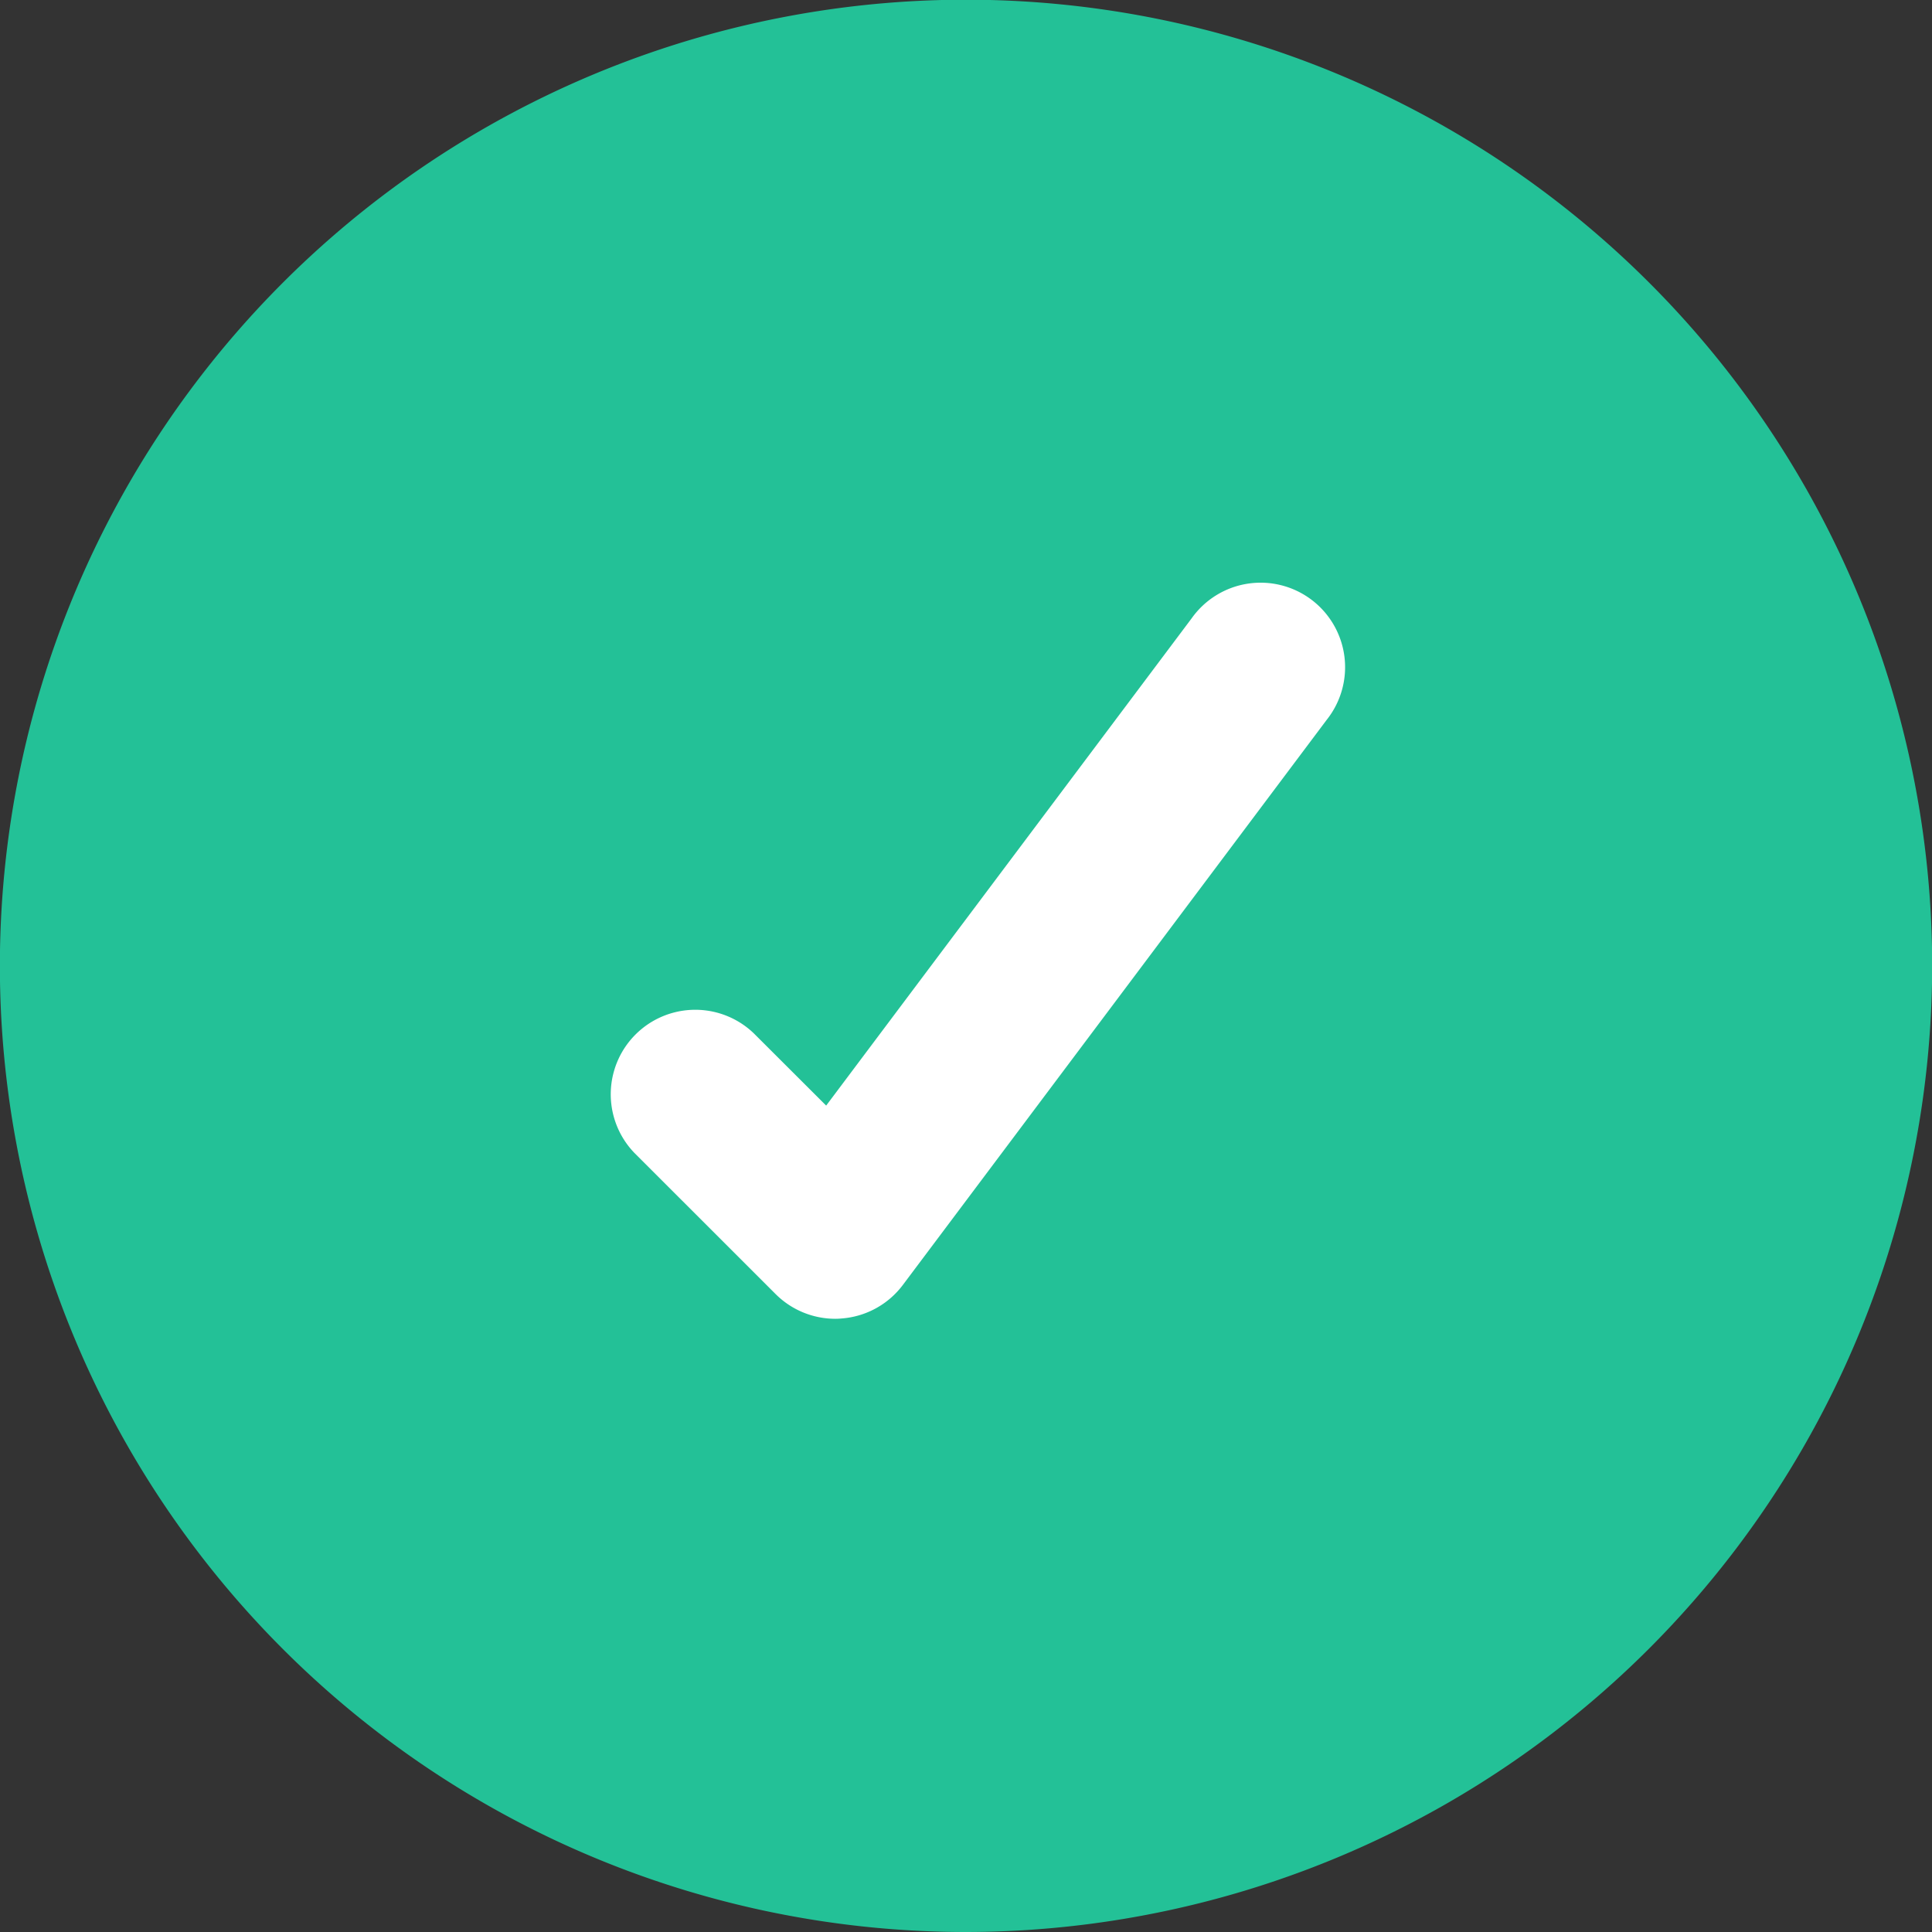 <svg xmlns="http://www.w3.org/2000/svg" id="Icon_Select_Blue" width="33.195" height="33.195" data-name="Icon/Select/Blue" viewBox="0 0 33.195 33.195">
    <rect x="0" y="0" width="33.195" height="33.195" fill="#333333" stroke="none"/>
    <g id="Group_86" data-name="Group 86">
        <g id="Group_85" data-name="Group 85">
            <g id="Group_84" data-name="Group 84">
                <path id="Path_113" fill="#23c197" d="M15.653 32.25a16.6 16.6 0 1 1 16.6-16.6 16.616 16.616 0 0 1-16.6 16.6z" data-name="Path 113" transform="translate(.945 .945)"/>
            </g>
        </g>
    </g>
    <g id="Group_87" data-name="Group 87" transform="translate(10.473 10.047)">
        <path id="Path_114" fill="#fff" d="M91.224 96.363a1.452 1.452 0 0 1-1.026-.425l-2.428-2.427a1.452 1.452 0 0 1 2.053-2.053l1.244 1.242 6.278-8.37a1.452 1.452 0 1 1 2.322 1.742l-7.282 9.709a1.451 1.451 0 0 1-1.058.577q-.052.005-.103.005z" data-name="Path 114" transform="translate(-87.345 -83.751)"/>
    </g>
</svg>
